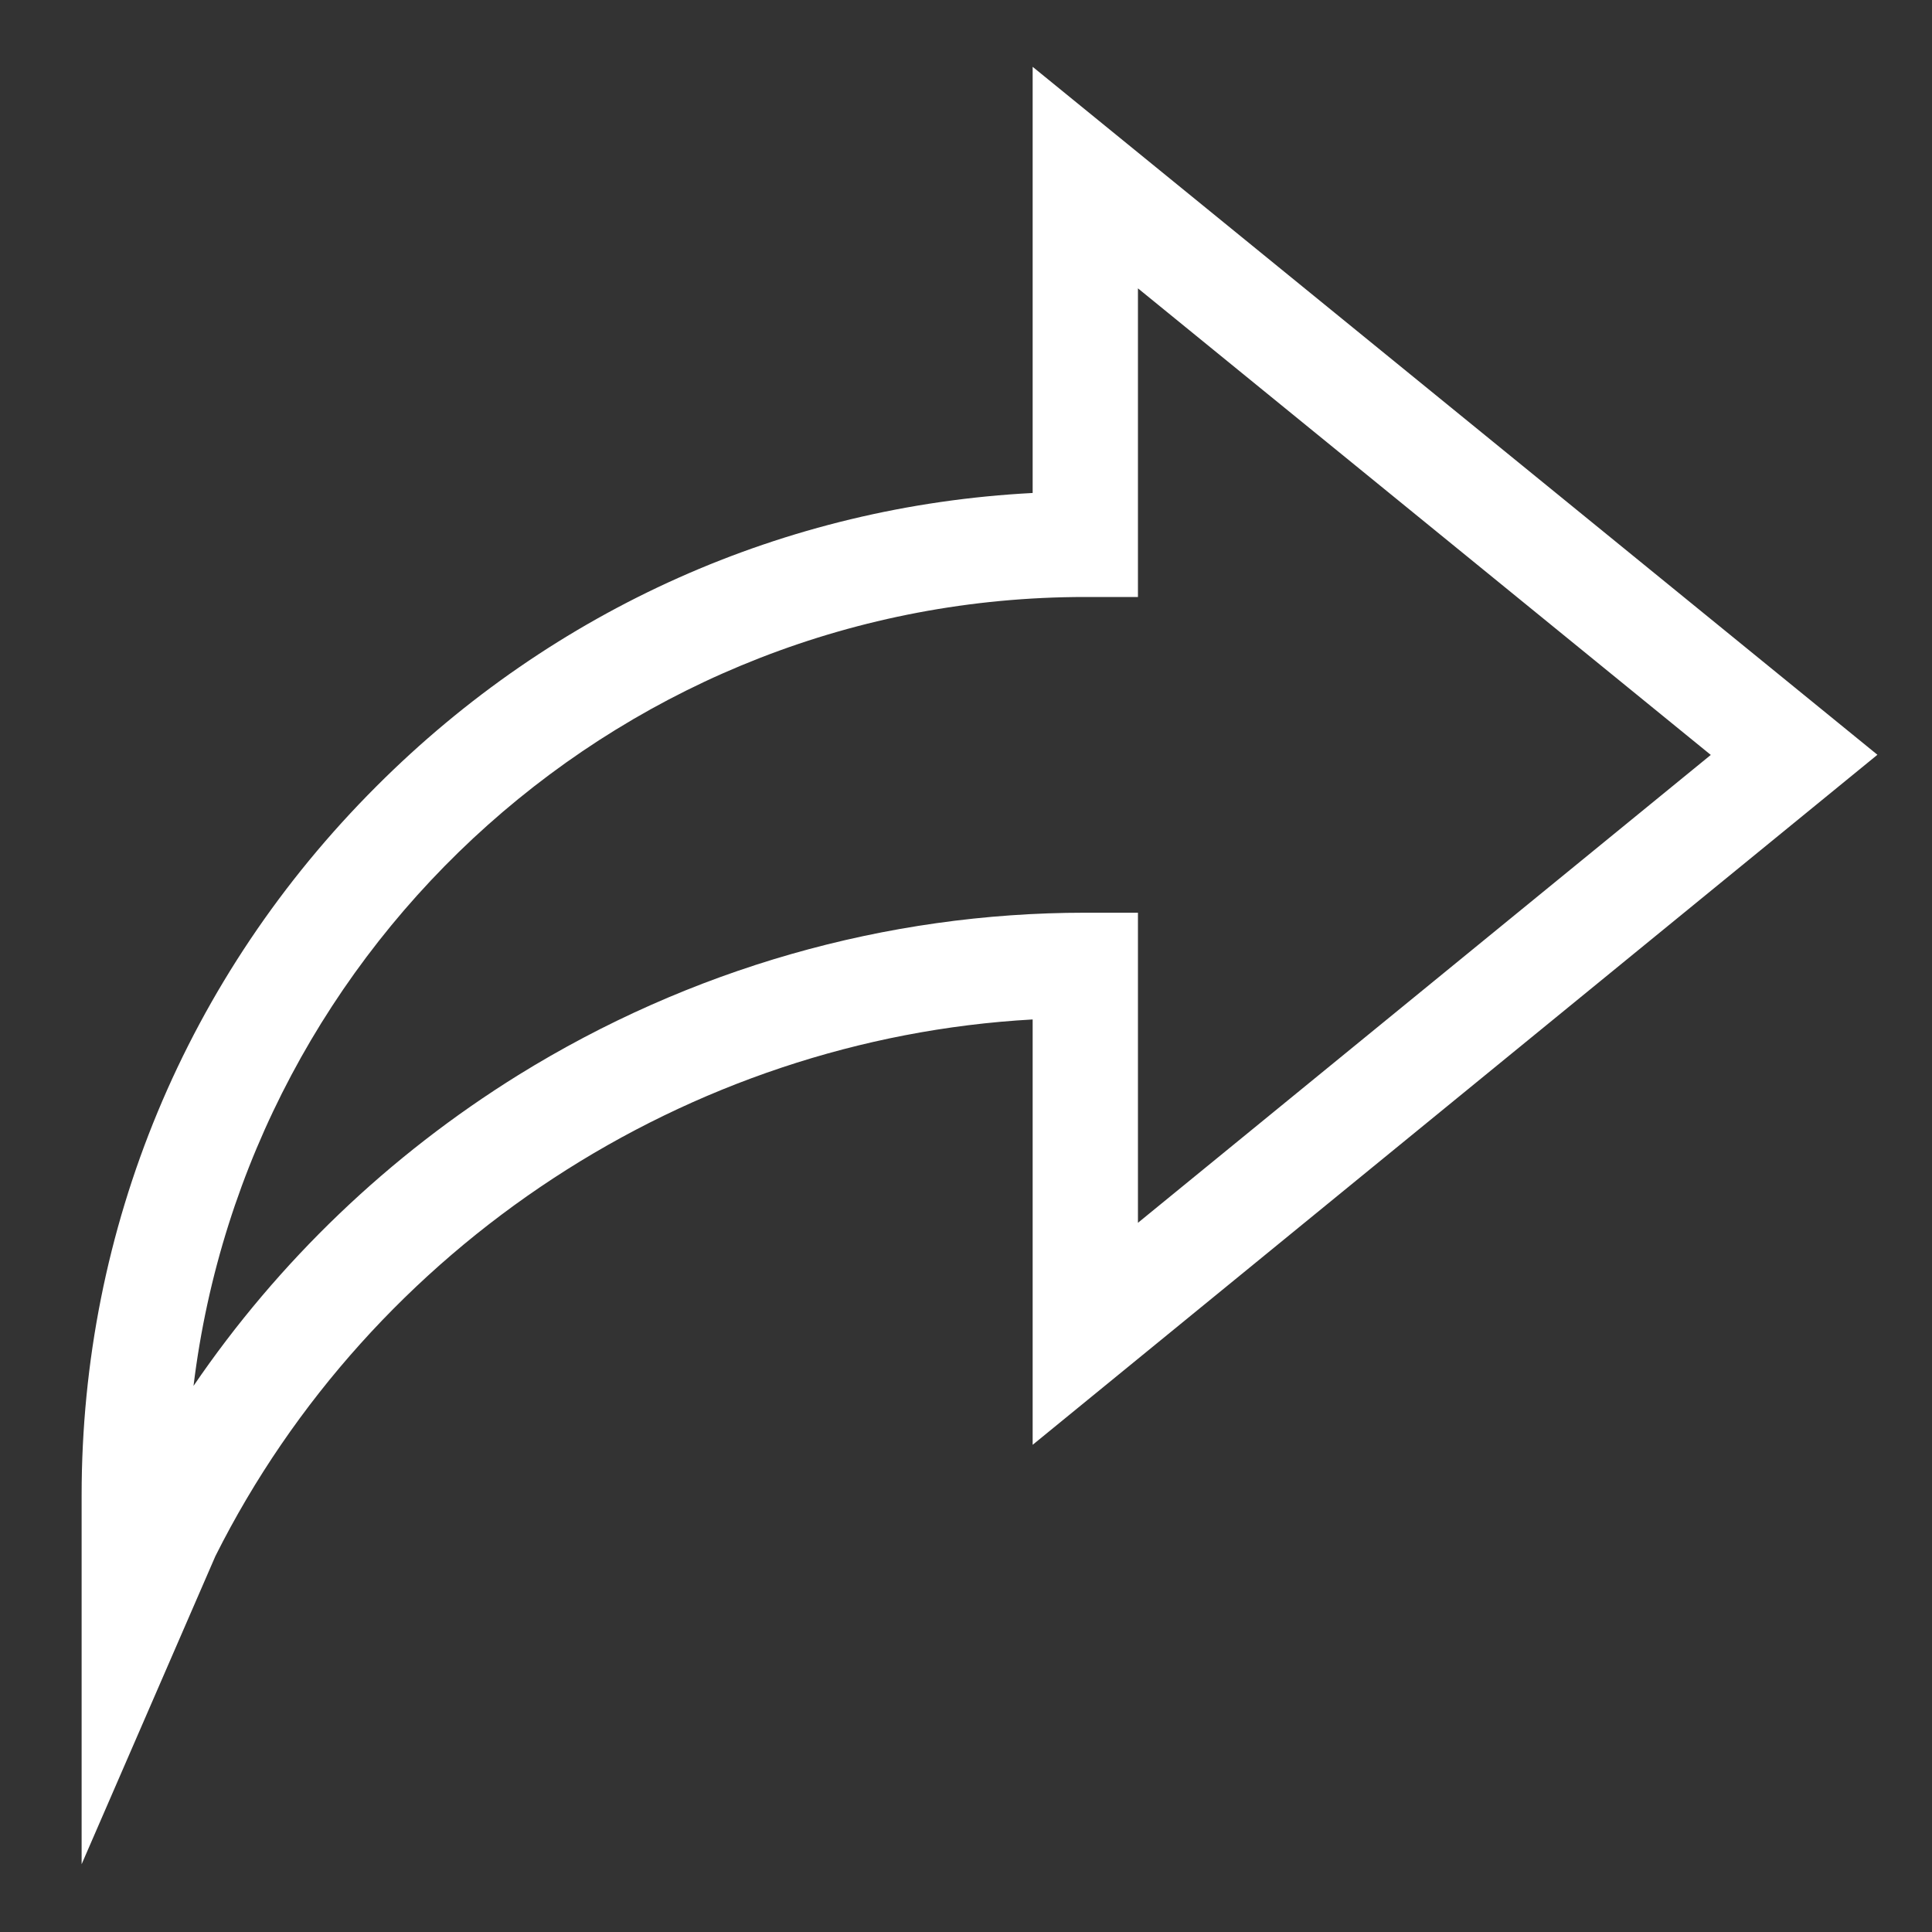 <svg width="12" height="12" viewBox="0 0 12 12" fill="none" xmlns="http://www.w3.org/2000/svg">
<rect x="0" y="0" width="12" height="12" fill="#333333" stroke="none"/>
<path d="M6.414 3.062C4.877 3.142 3.44 3.781 2.338 4.884C1.157 6.064 0.507 7.628 0.507 9.287V11.579L1.338 9.665C2.307 7.733 4.274 6.451 6.414 6.332V8.974L11.661 4.688L6.414 0.415V3.062ZM7.068 3.708V1.791L10.626 4.689L7.068 7.595V5.669H6.741C5.501 5.669 4.284 6.018 3.22 6.677C2.415 7.177 1.729 7.835 1.202 8.608C1.538 5.851 3.894 3.708 6.741 3.708H7.068Z" fill="white"/>
</svg>
